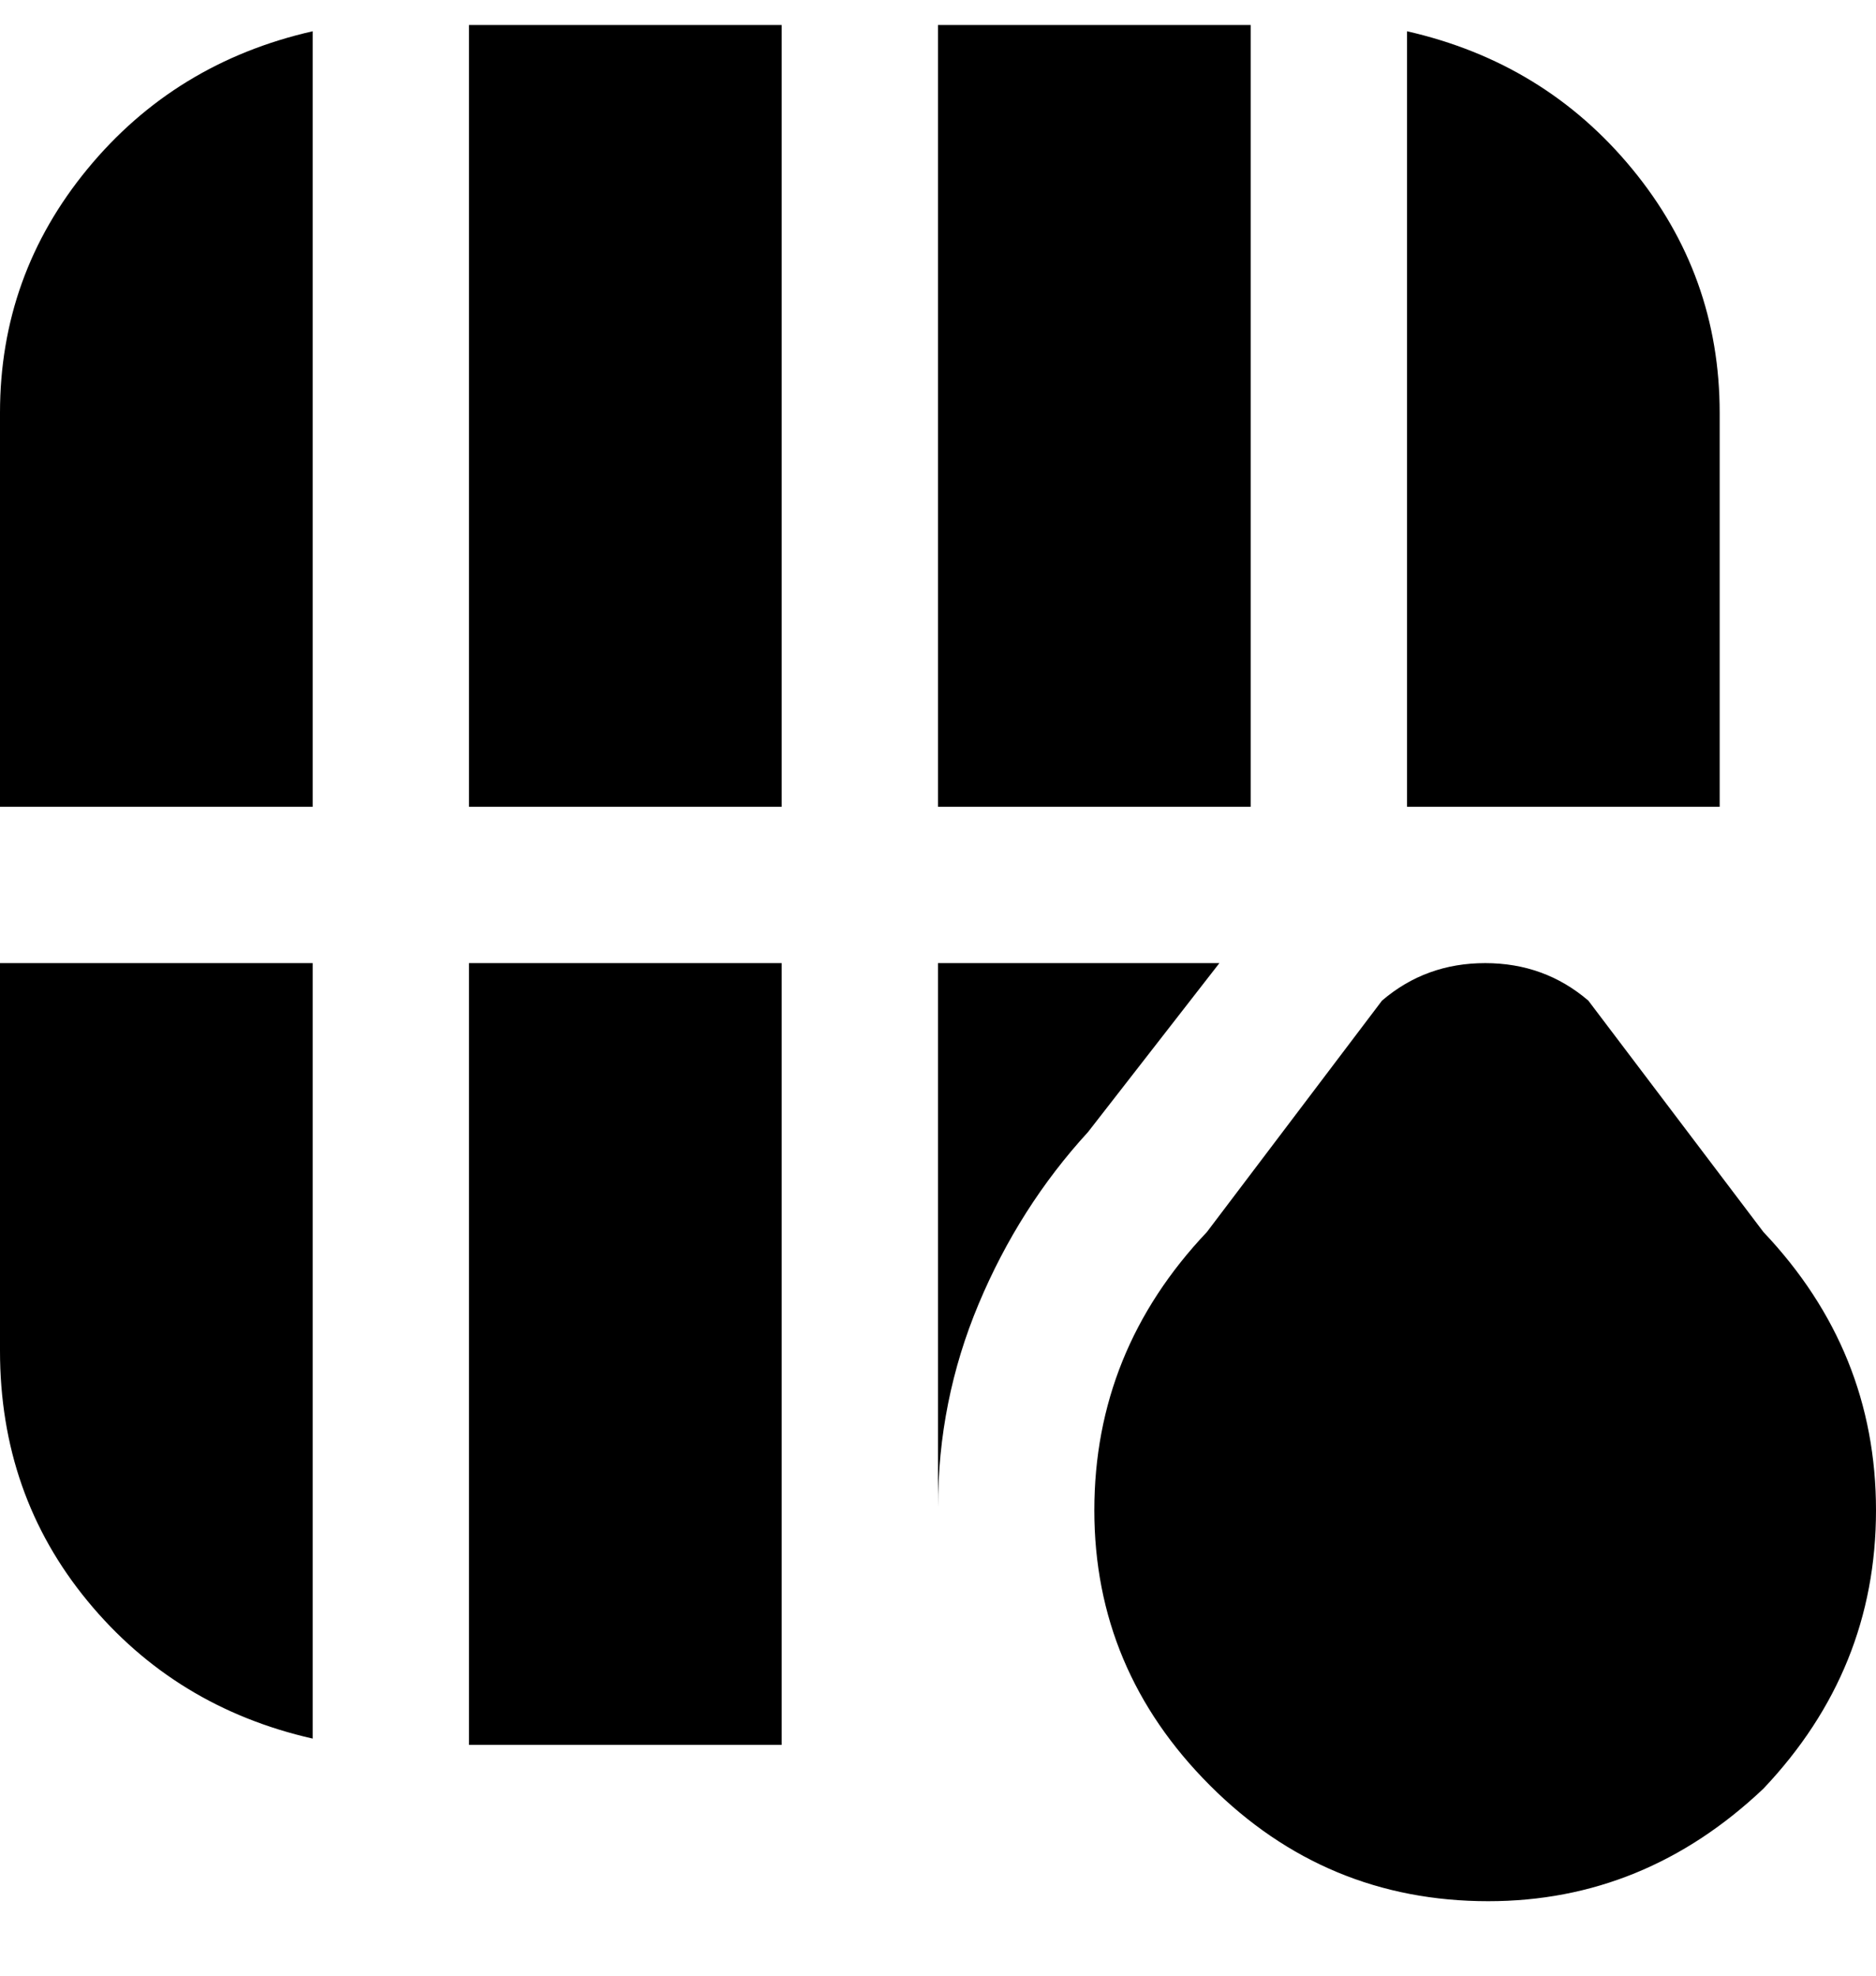 <svg viewBox="0 0 300 316" xmlns="http://www.w3.org/2000/svg"><path d="M125 4v125H75V4h50zm0 275V154H75v125h50zM150 4v125h50V4h-50zM50 5q-22 5-36 22T0 66v63h50V5zm0 149H0v62q0 23 14 40t36 22V154zM225 5v124h50V66q0-22-14-39T225 5zm13 299q-26 0-44.5-18.5t-18.5-44q0-25.5 18-44.5l28-37q7-6 16.5-6t16.5 6l28 37q18 19 18 44.5T282 286q-19 18-44 18zm-43-150h-45v87q0-17 6.5-32.5T174 181l21-27z"/></svg>